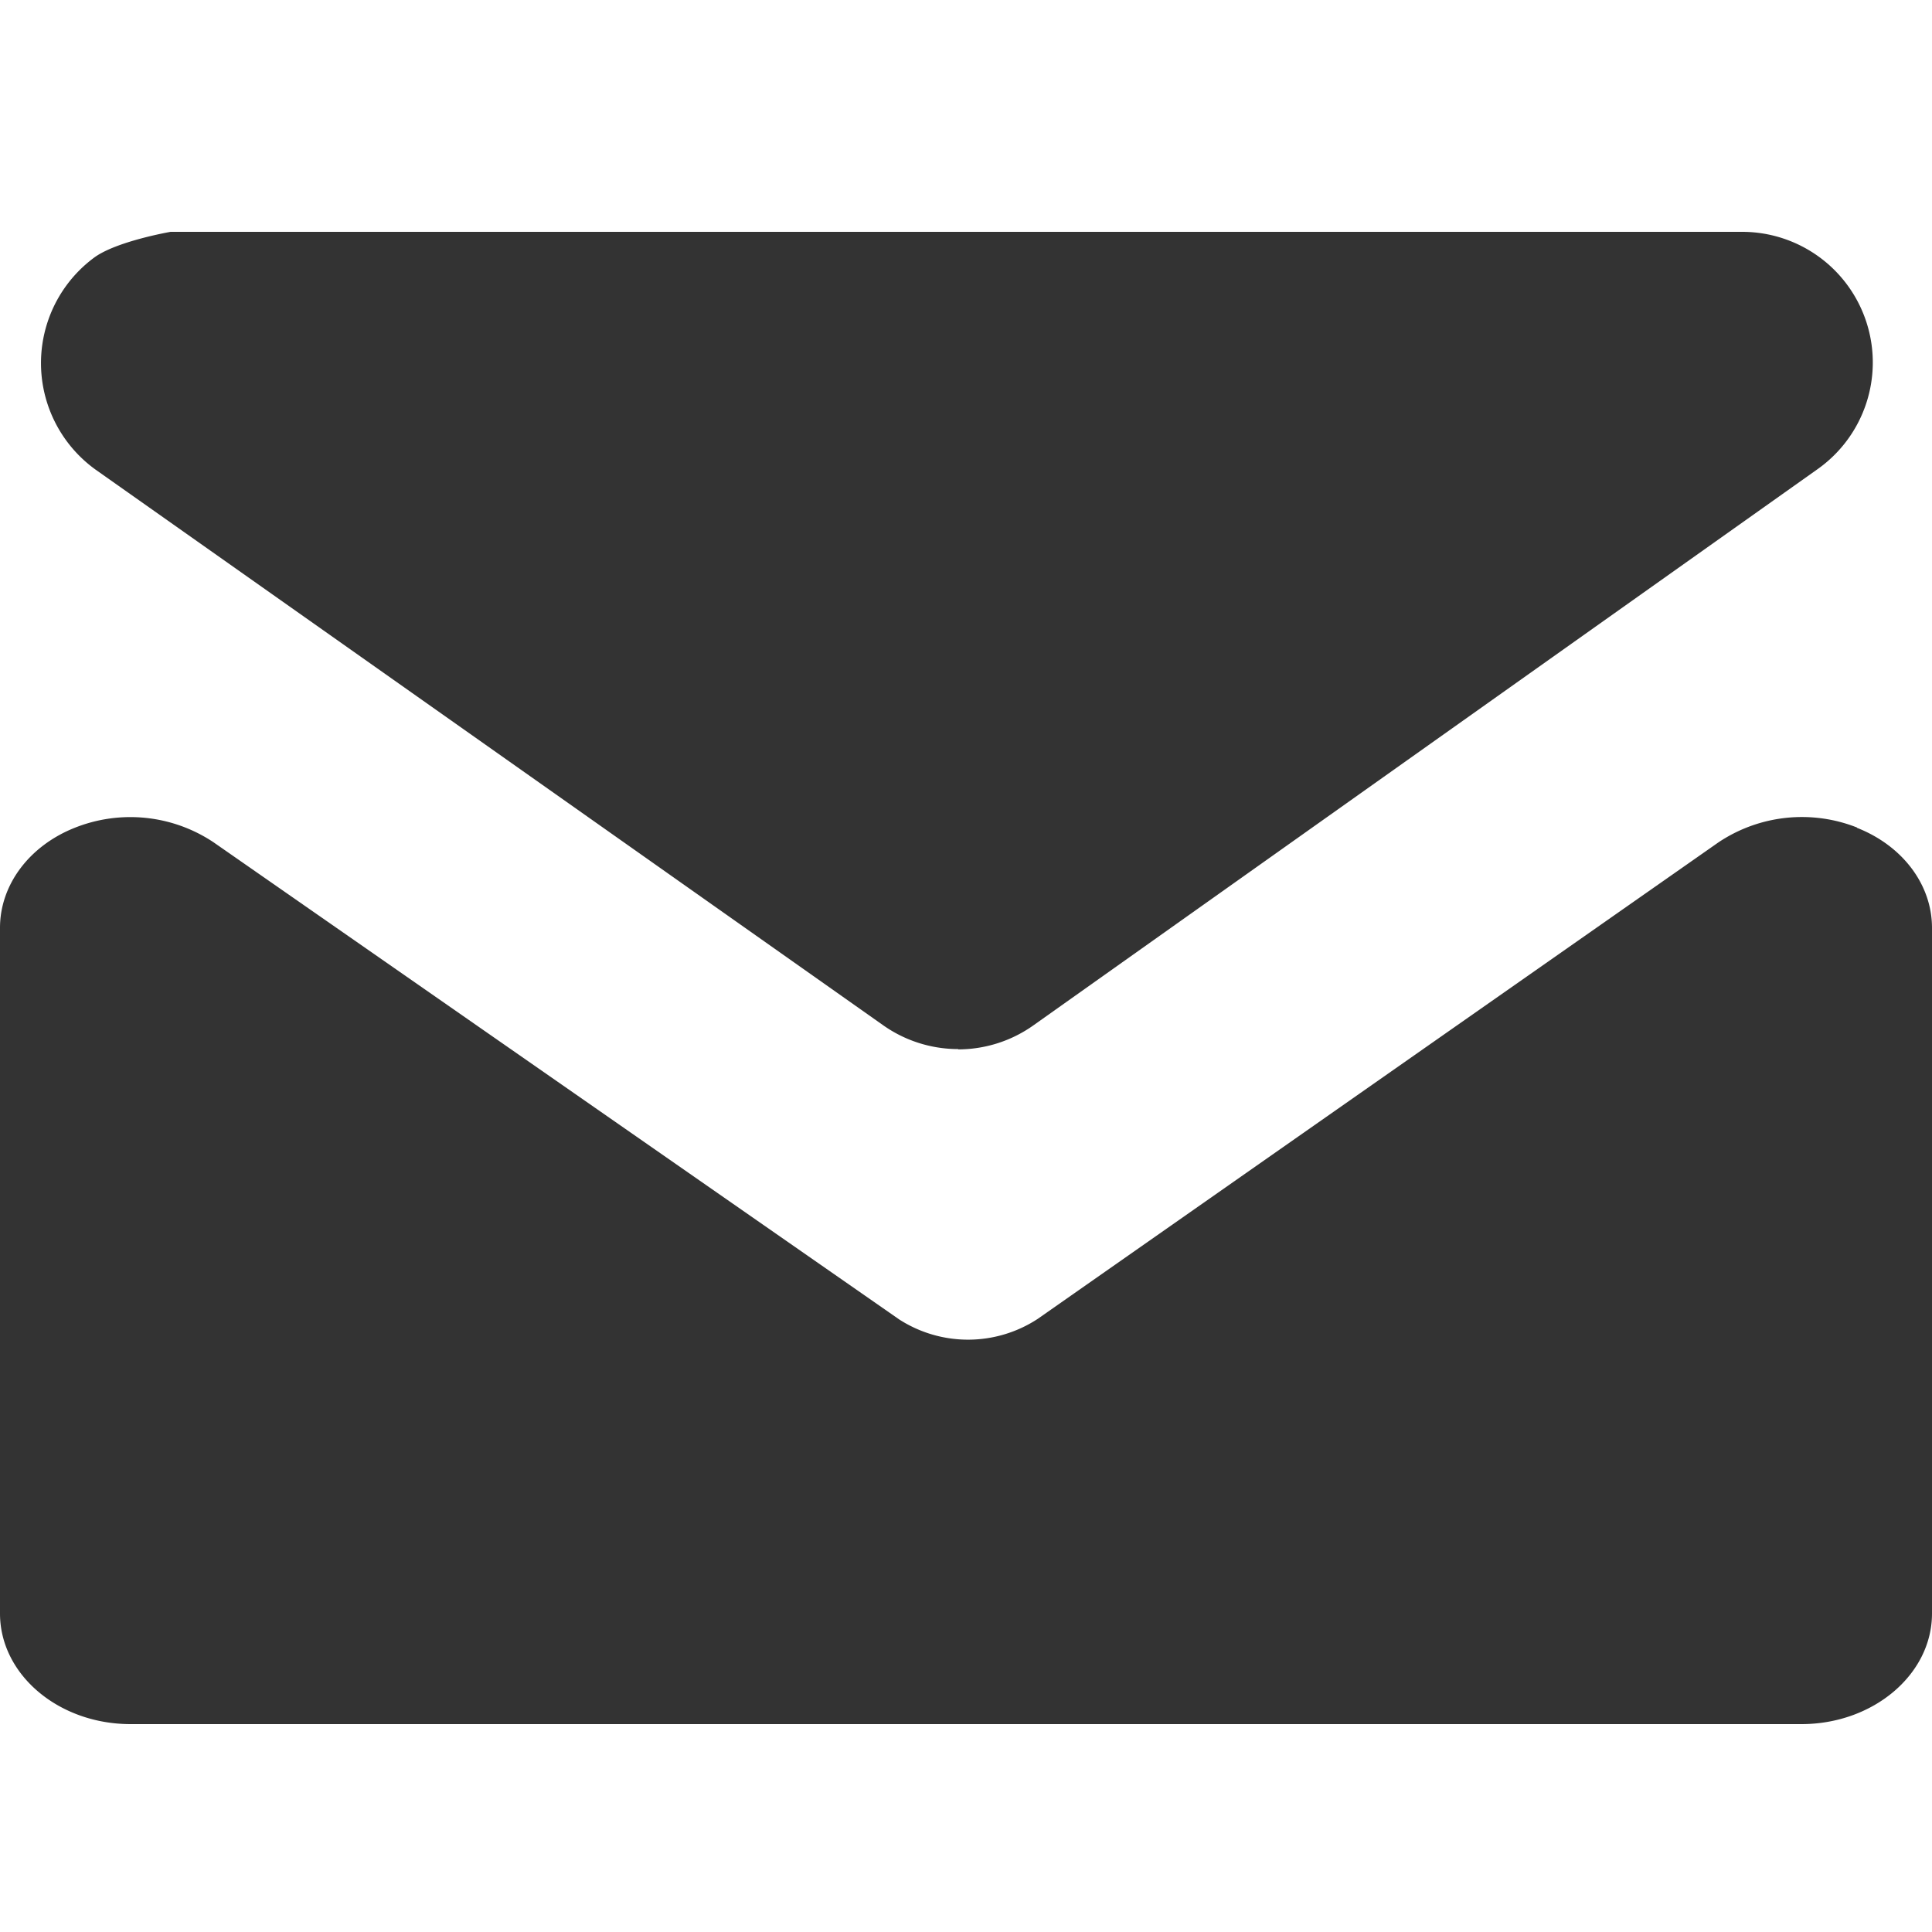 <svg width="50" height="50" viewBox="0 0 50 50" fill="none" xmlns="http://www.w3.org/2000/svg"><path fill-rule="evenodd" clip-rule="evenodd" d="M48.059 21.416a3.882 3.882 0 00-3.591.388L26.86 34.13a3.292 3.292 0 01-3.59.016L5.523 21.796a3.881 3.881 0 00-3.591-.372C.753 21.893 0 22.904 0 24.012v17.745c0 1.577 1.512 2.863 3.38 2.863h43.24c1.86 0 3.38-1.286 3.38-2.863V24.012c0-1.108-.752-2.12-1.941-2.588v-.008zM24.797 27.15c-.699 0-1.38-.218-1.95-.623L2.475 12.155a3.397 3.397 0 01-.043-5.485C3.006 6.243 4.415 6 4.415 6h40.667a3.381 3.381 0 011.949 6.147L26.746 26.535c-.57.405-1.25.622-1.95.623v-.008z" fill="#333"/></svg>